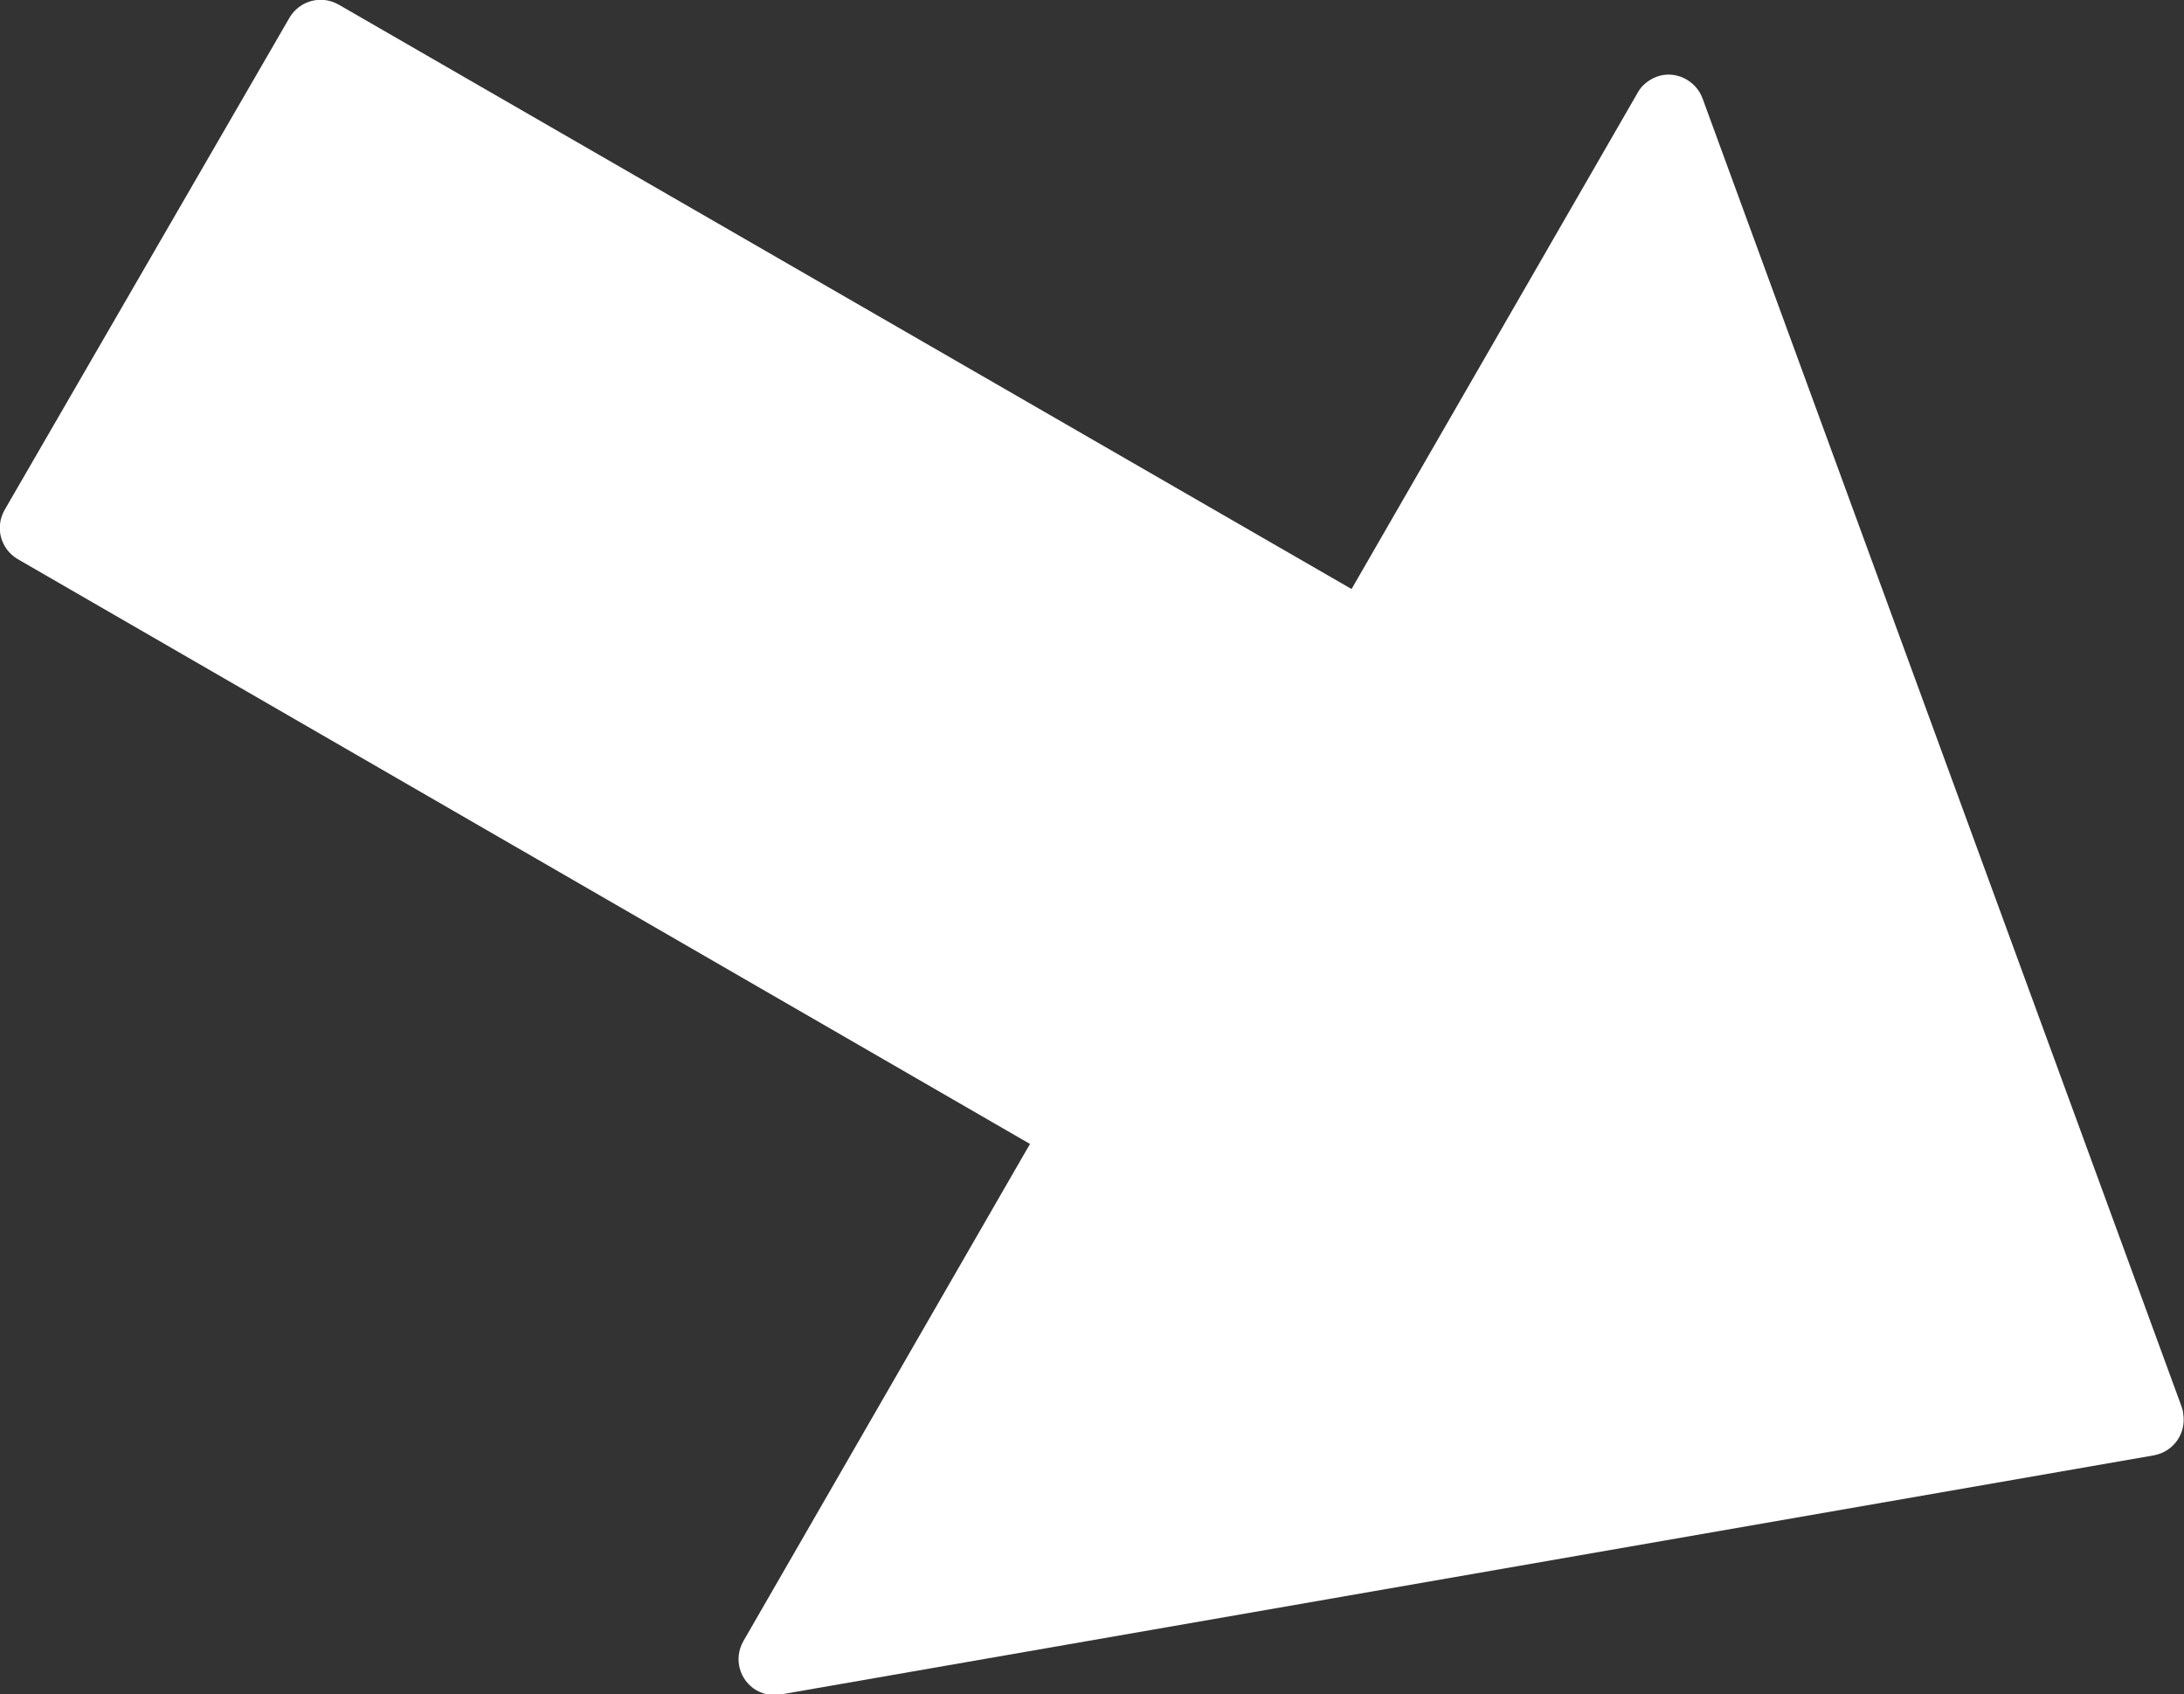 <?xml version="1.0" encoding="UTF-8"?>
<svg id="Layer_2" data-name="Layer 2" xmlns="http://www.w3.org/2000/svg" viewBox="0 0 28.44 22.06">
  <rect x="0" y="0" width="28.44" height="22.06" fill="#333333" stroke="none"/>
  <defs>
    <style>
      .cls-1 {
        fill: #fff;
        fill-rule: evenodd;
      }
    </style>
  </defs>
  <g id="Layer_1-2" data-name="Layer 1">
    <path class="cls-1" d="M13.42,14.9L.23,7.28c-.22-.13-.3-.41-.17-.64L3.77.23c.13-.22.41-.3.64-.17l13.19,7.61,3.73-6.47c.05-.09.14-.16.24-.2.24-.09.51.04.6.28l6.24,17.04s.02.06.02.09c.04.25-.12.49-.38.54l-17.86,3.11c-.11.03-.23.01-.34-.05-.22-.13-.3-.41-.17-.64l3.73-6.47Z"/>
  </g>
</svg>